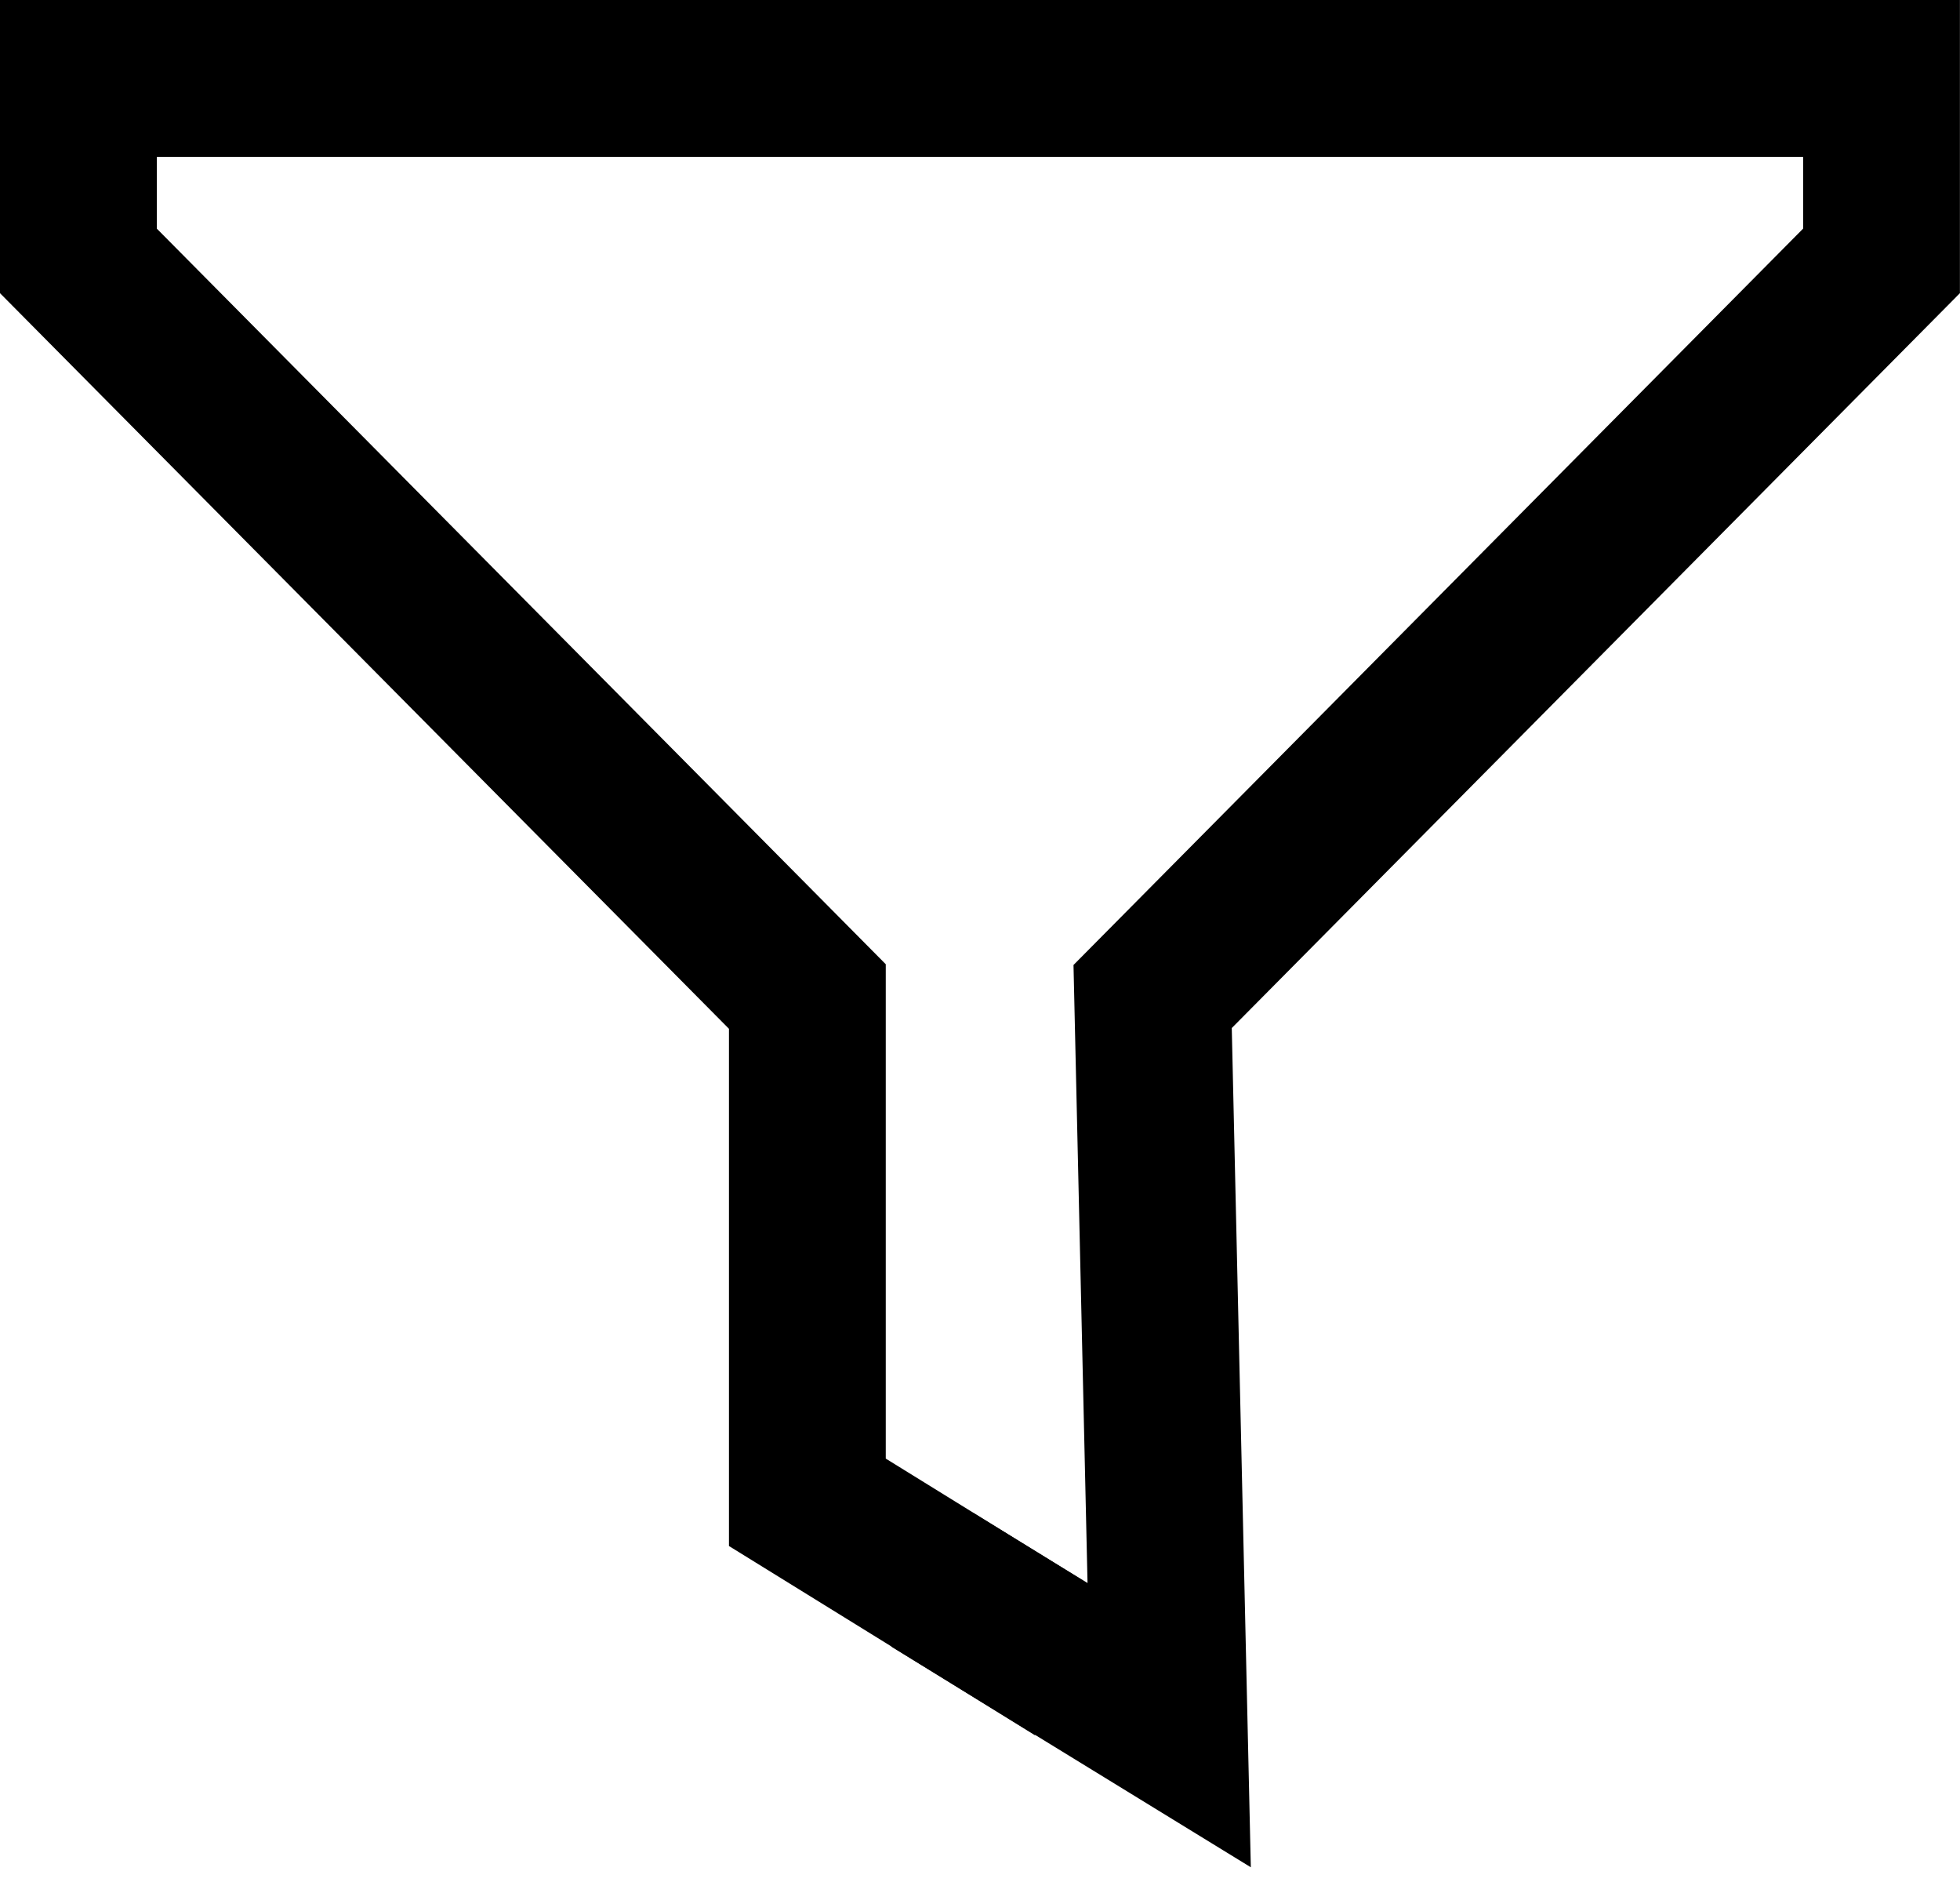 <svg width="25" height="24" viewBox="0 0 25 24" fill="none" xmlns="http://www.w3.org/2000/svg">
<path d="M13.727 21.278L10.298 19.158V12.708L1 3.327V1H12.703" stroke="currentColor" stroke-width="2"/>
<path d="M11.89 20.145L14.913 22L14.702 12.708L23.999 3.327V1H12.296" stroke="currentColor" stroke-width="2"/>
</svg>
